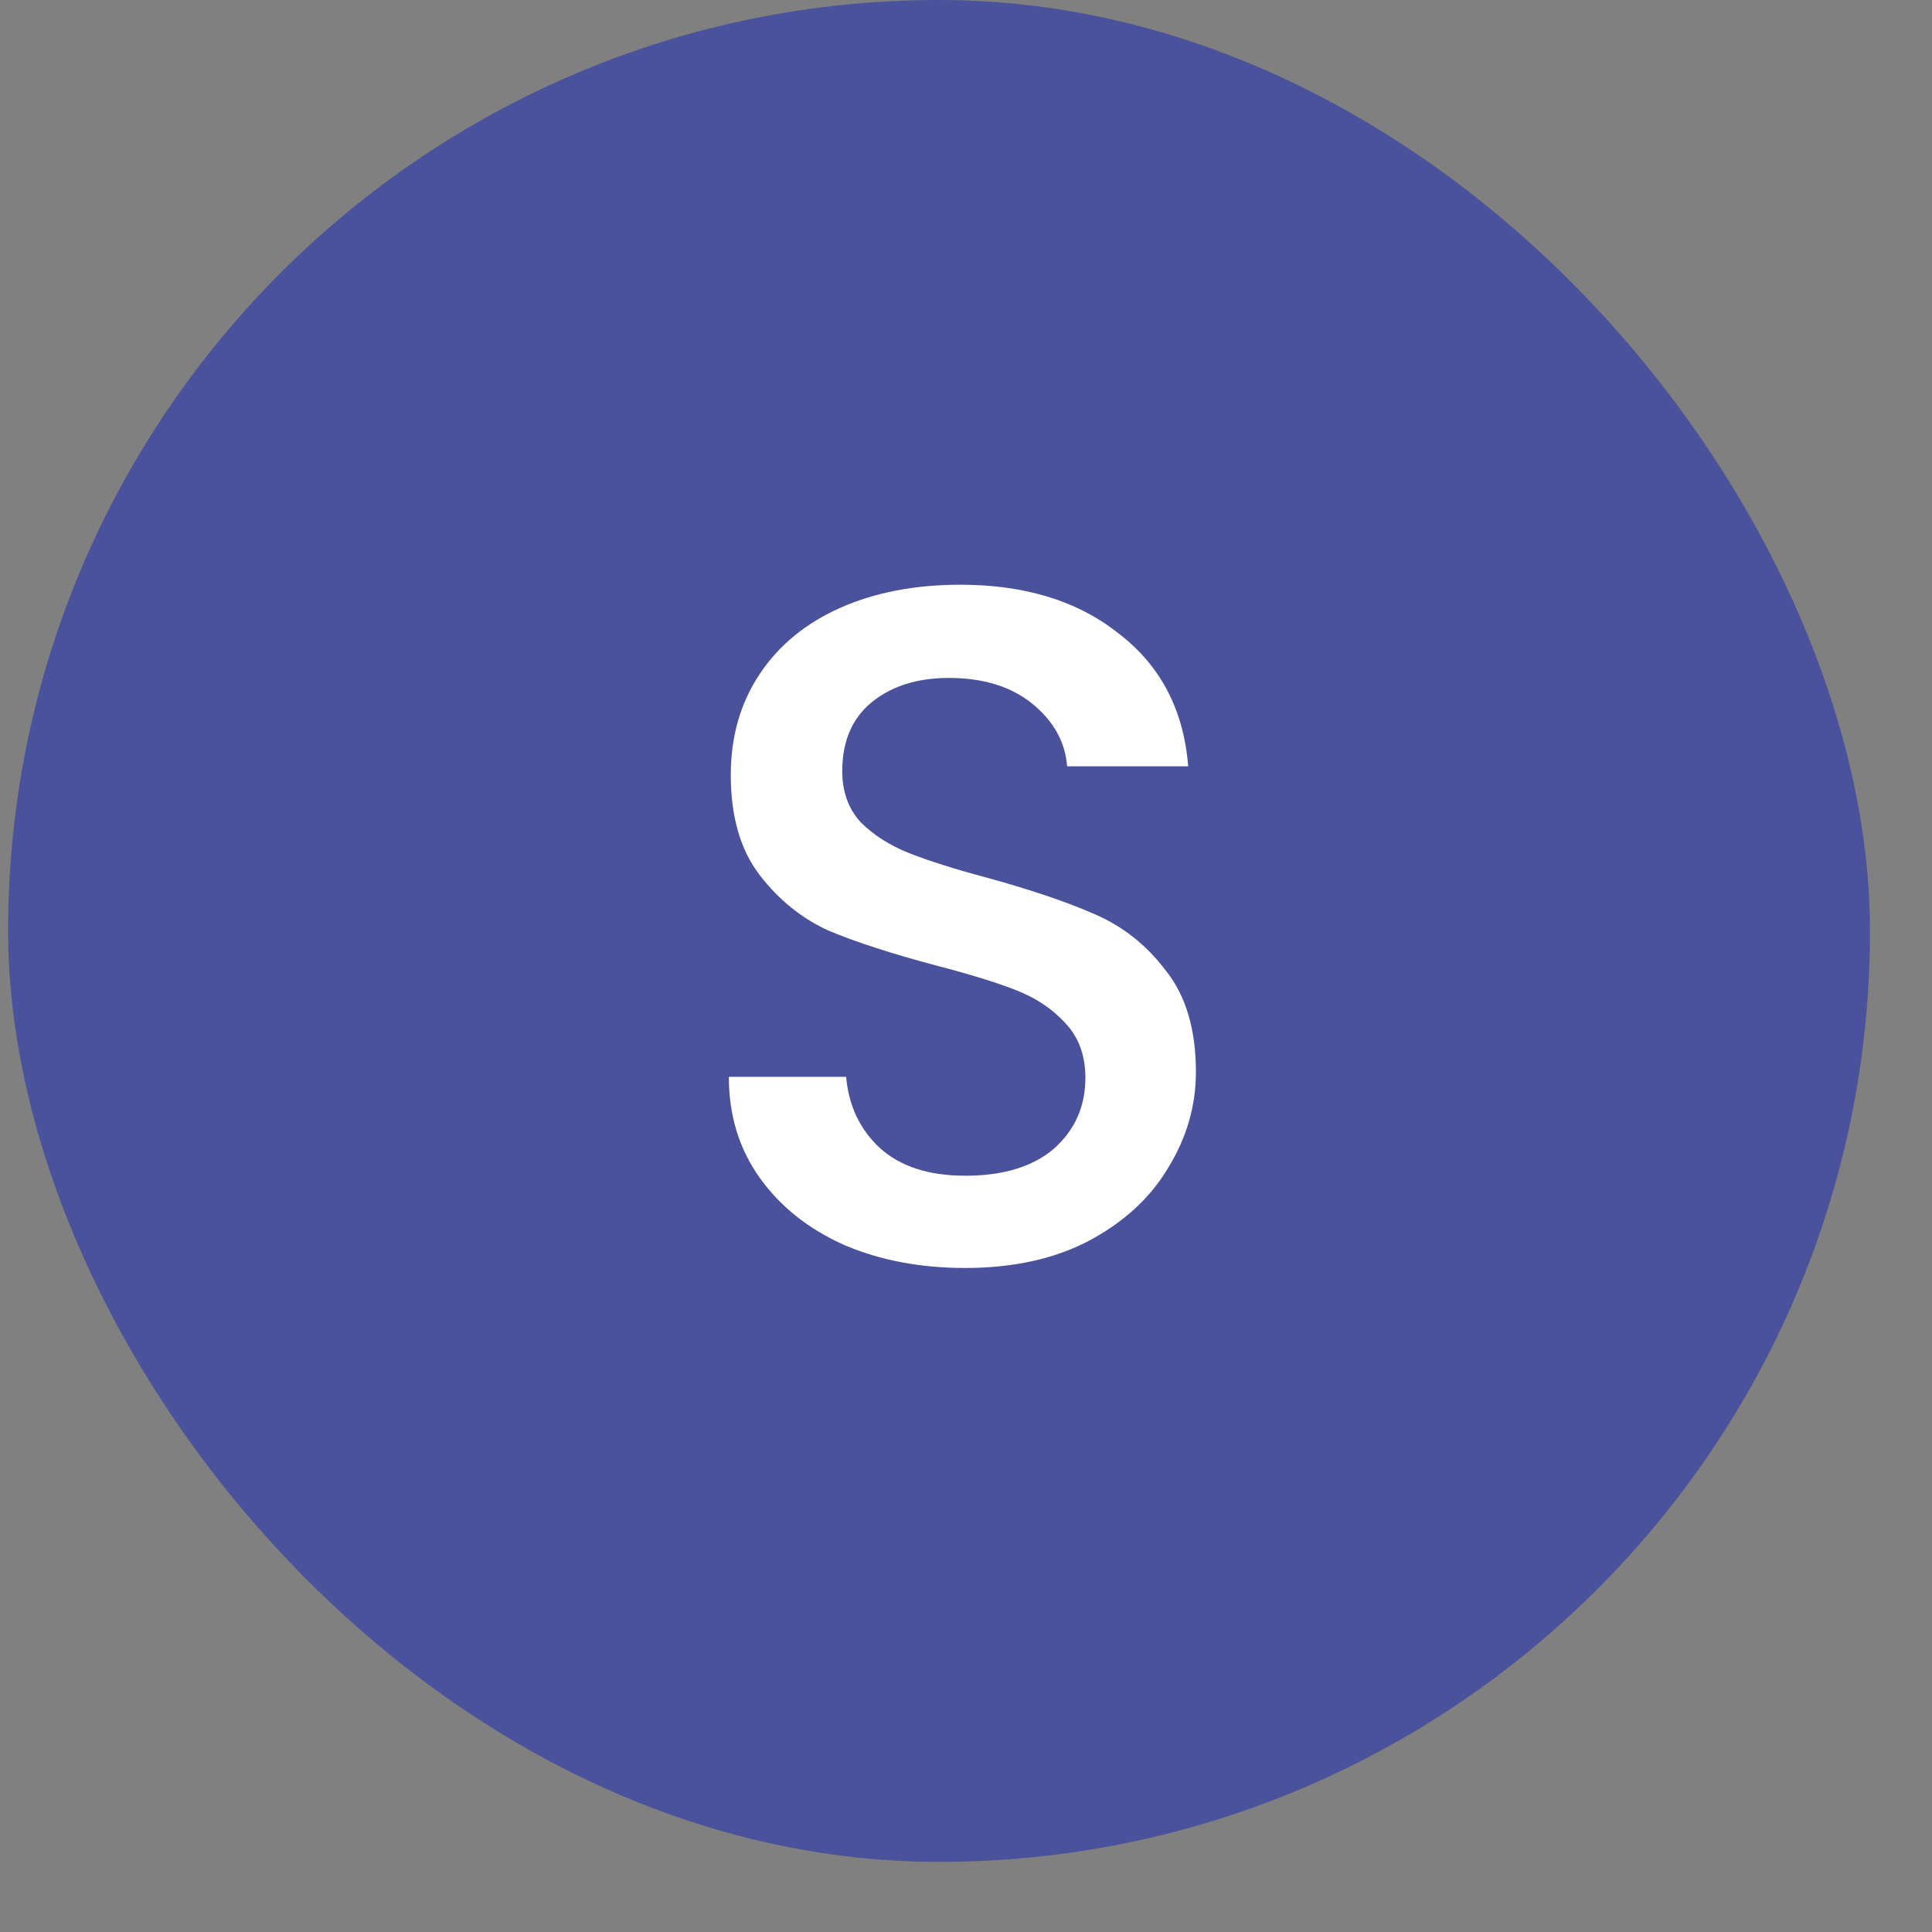 <svg width="20" height="20" viewBox="0 0 20 20" fill="none" xmlns="http://www.w3.org/2000/svg">
<rect x="0" y="0" width="20" height="20" fill="#808080" stroke="none"/>
<rect x="0.084" width="19.274" height="19.274" rx="9.637" fill="#4A529B"/>
<path d="M9.992 13.126C9.528 13.126 9.11 13.047 8.739 12.888C8.368 12.722 8.076 12.49 7.864 12.191C7.651 11.893 7.545 11.545 7.545 11.147H8.759C8.785 11.445 8.901 11.691 9.107 11.883C9.319 12.075 9.614 12.171 9.992 12.171C10.384 12.171 10.689 12.079 10.908 11.893C11.126 11.7 11.236 11.455 11.236 11.157C11.236 10.925 11.166 10.736 11.027 10.59C10.894 10.444 10.725 10.331 10.52 10.251C10.321 10.172 10.042 10.086 9.684 9.993C9.233 9.873 8.865 9.754 8.58 9.635C8.301 9.509 8.062 9.316 7.864 9.058C7.665 8.799 7.565 8.454 7.565 8.023C7.565 7.625 7.665 7.277 7.864 6.978C8.062 6.68 8.341 6.451 8.699 6.292C9.057 6.133 9.472 6.053 9.943 6.053C10.612 6.053 11.16 6.222 11.584 6.561C12.015 6.892 12.254 7.35 12.3 7.933H11.047C11.027 7.681 10.908 7.466 10.689 7.287C10.47 7.108 10.181 7.018 9.823 7.018C9.498 7.018 9.233 7.101 9.027 7.267C8.822 7.433 8.719 7.672 8.719 7.983C8.719 8.195 8.782 8.371 8.908 8.51C9.041 8.643 9.206 8.749 9.405 8.829C9.604 8.908 9.876 8.995 10.221 9.087C10.679 9.213 11.05 9.339 11.335 9.465C11.627 9.591 11.873 9.787 12.072 10.052C12.277 10.311 12.38 10.659 12.38 11.097C12.38 11.448 12.284 11.78 12.091 12.092C11.906 12.403 11.63 12.655 11.266 12.848C10.908 13.034 10.483 13.126 9.992 13.126Z" fill="white"/>
</svg>
